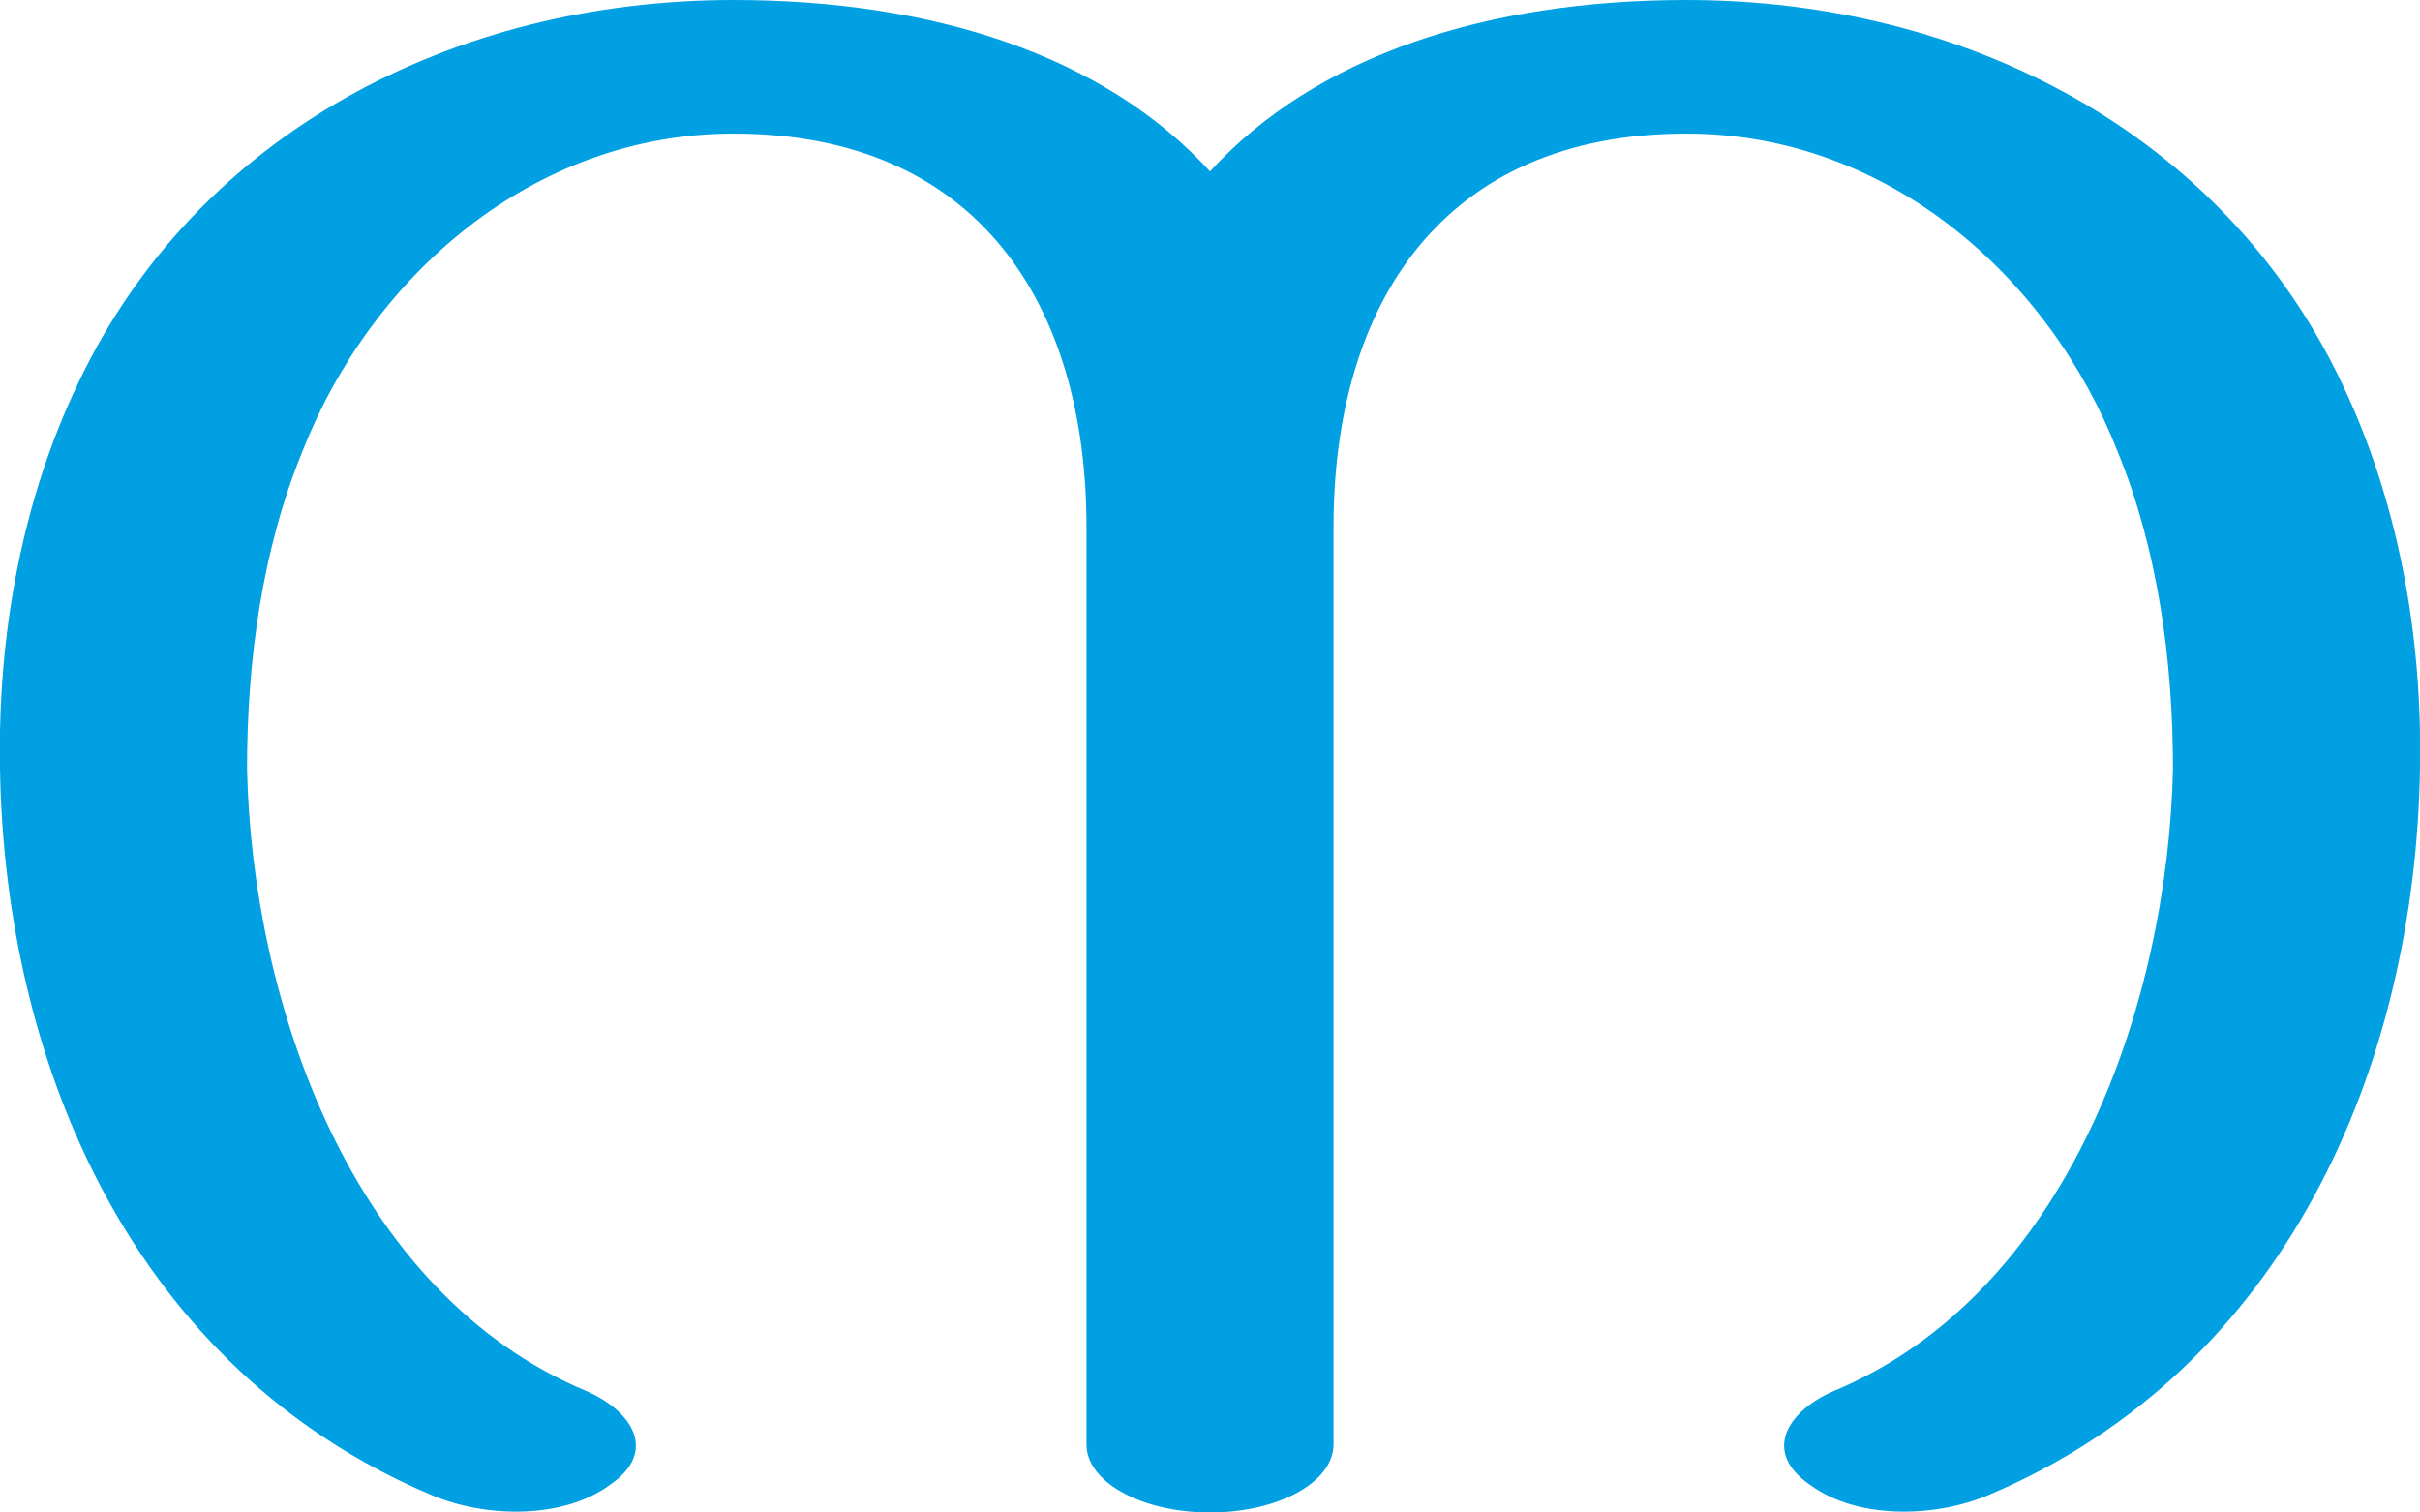 <?xml version="1.0" encoding="UTF-8"?>
<!DOCTYPE svg PUBLIC "-//W3C//DTD SVG 1.1//EN" "http://www.w3.org/Graphics/SVG/1.1/DTD/svg11.dtd">
<!-- Creator: CorelDRAW X8 -->
<svg xmlns="http://www.w3.org/2000/svg" xml:space="preserve" width="960px" height="600px" version="1.1" style="shape-rendering:geometricPrecision; text-rendering:geometricPrecision; image-rendering:optimizeQuality; fill-rule:evenodd; clip-rule:evenodd"
viewBox="0 0 960 600"
 xmlns:xlink="http://www.w3.org/1999/xlink">
 <defs>
  <style type="text/css">
   <![CDATA[
    .fil0 {fill:#00A0E3;fill-rule:nonzero}
   ]]>
  </style>
 </defs>
 <g id="Layer_x0020_1">
  <path class="fil0" d="M727 552c-18,8 -28,24 -9,37 19,14 50,13 71,4 118,-50 169,-170 171,-288 1,-54 -9,-107 -31,-153 -47,-99 -149,-152 -260,-152 -79,0 -147,22 -189,68 -42,-46 -110,-68 -189,-68 -111,0 -213,53 -260,152 -22,46 -32,99 -31,153 2,118 53,238 171,288 21,9 52,10 71,-4 19,-13 9,-29 -9,-37 -94,-39 -133,-155 -135,-247 0,-43 6,-87 22,-126 27,-69 91,-126 171,-126 97,0 140,68 140,156l0 364c0,15 22,27 49,27 27,0 49,-12 49,-27l0 -364c0,-88 43,-156 140,-156 80,0 144,57 171,126 16,39 22,83 22,126 -2,92 -41,208 -135,247z"/>
 </g>
</svg>
